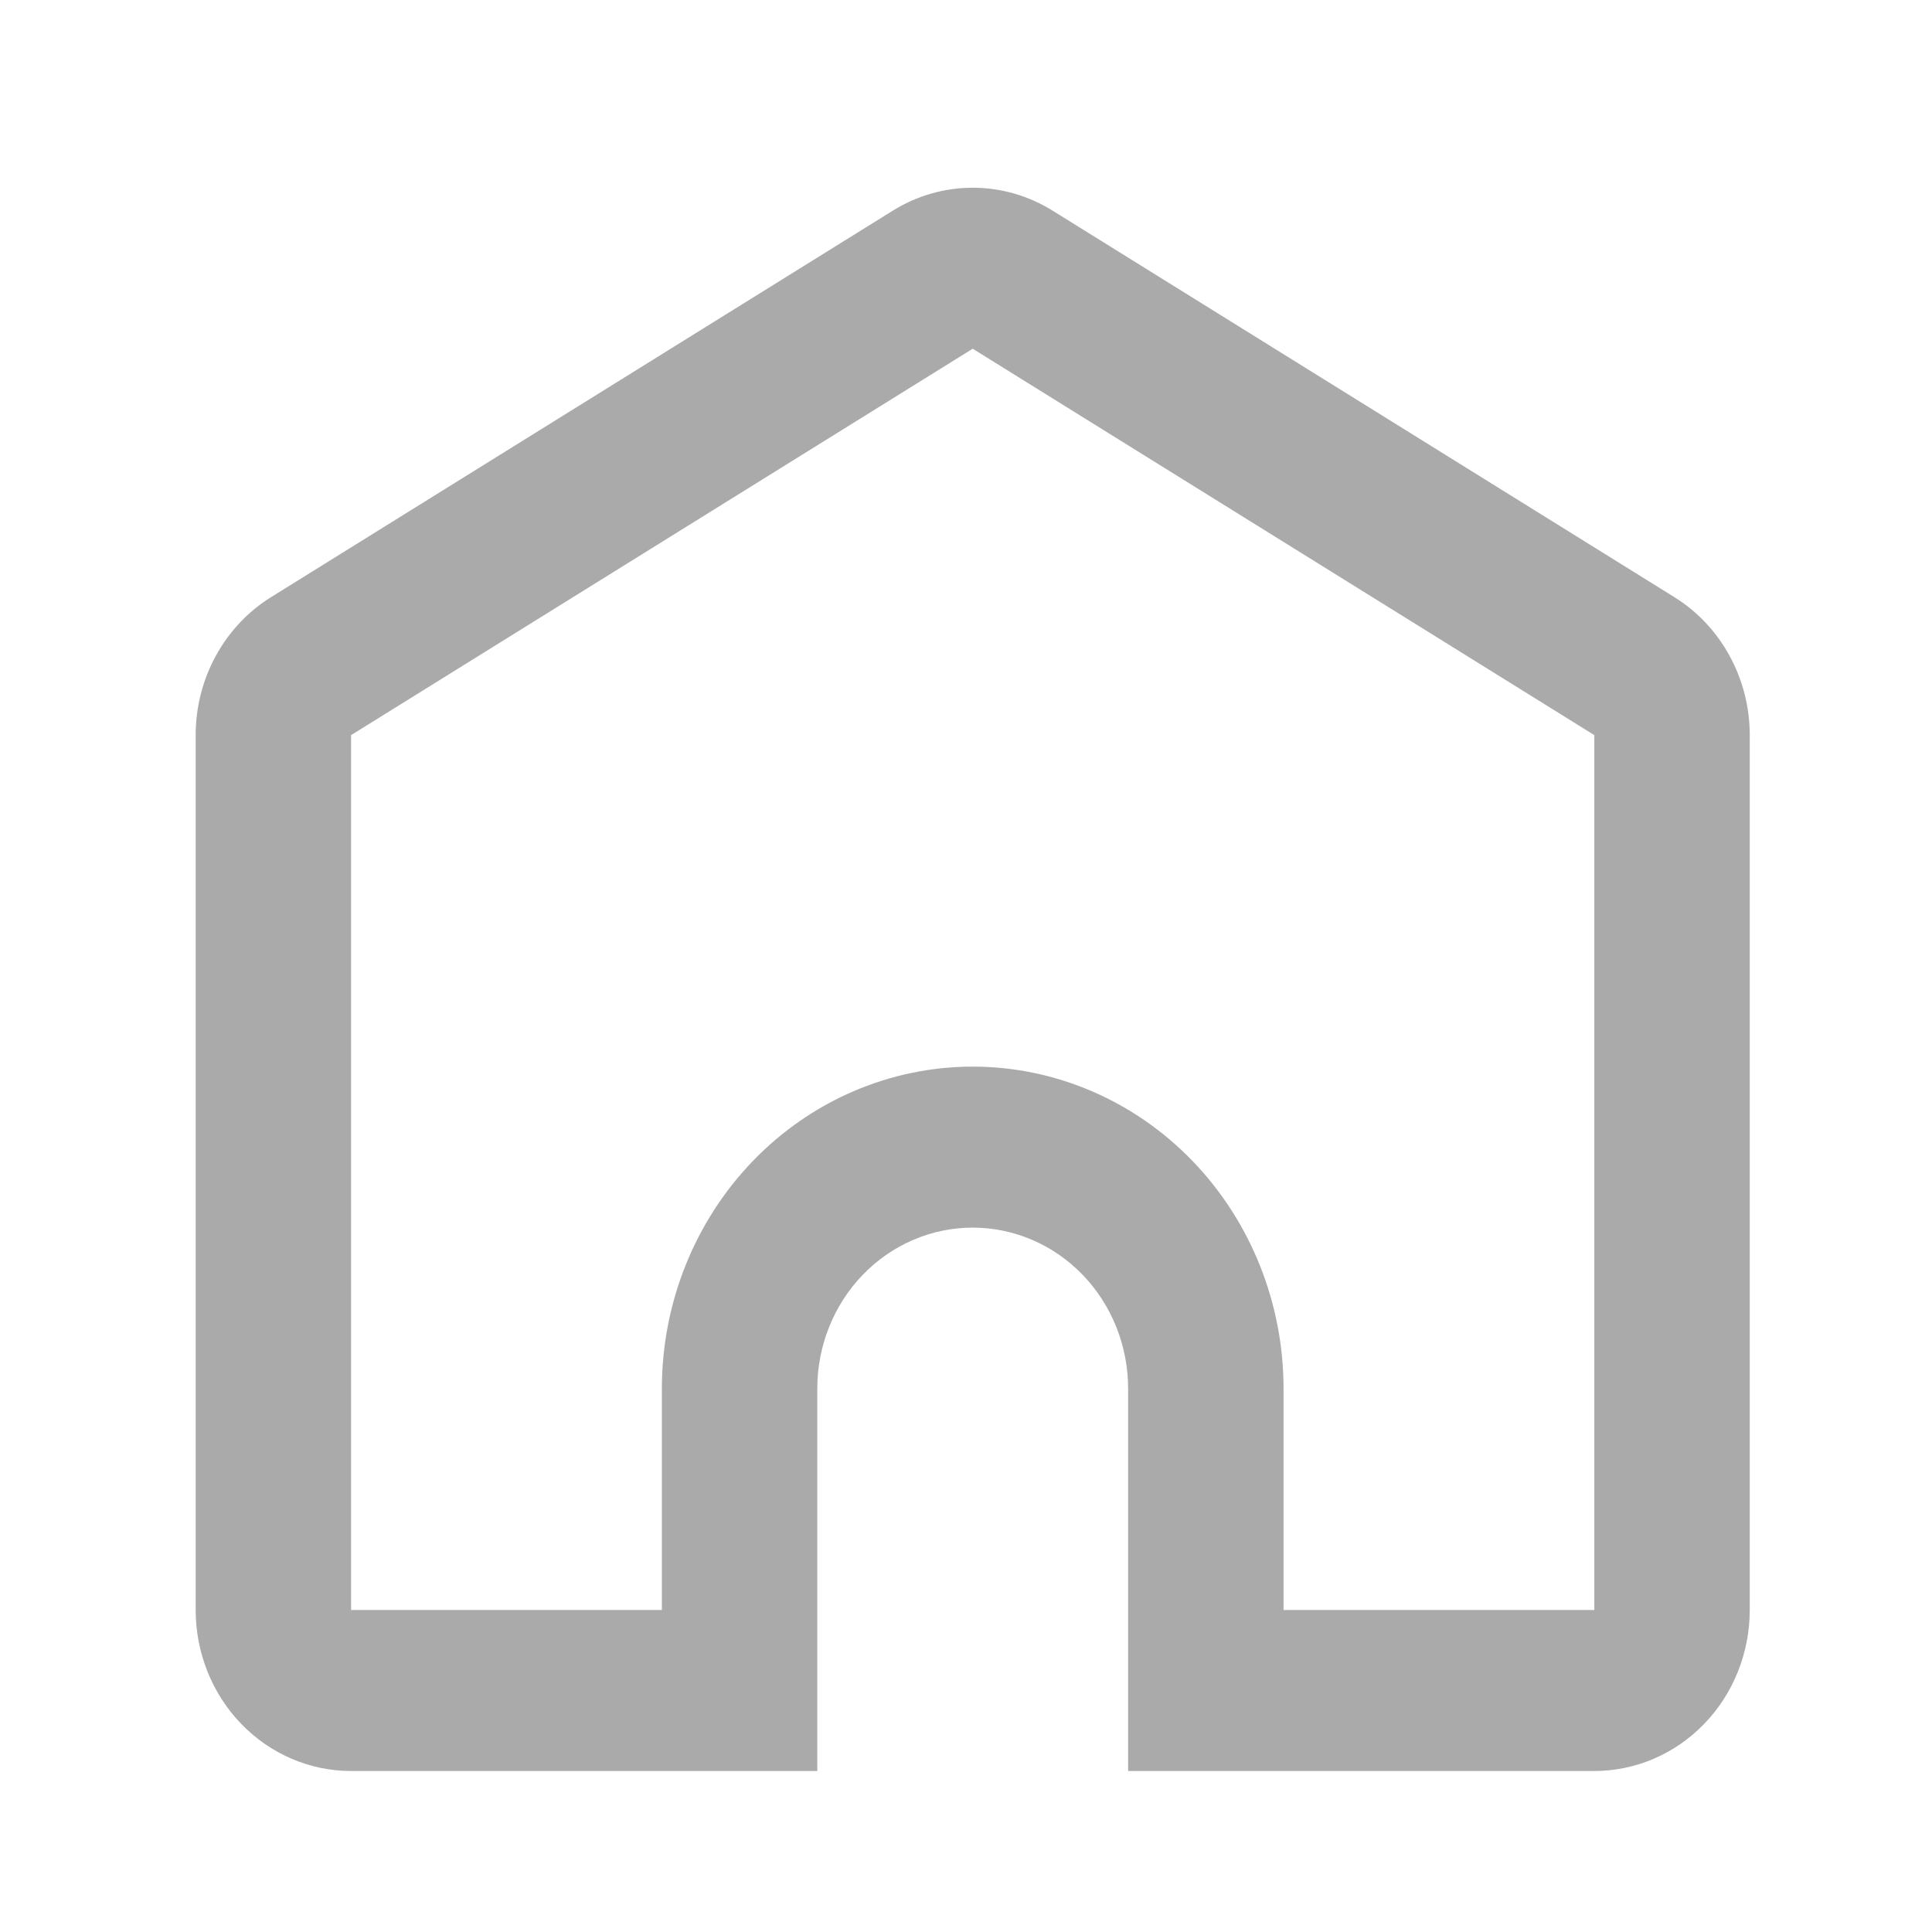 <svg width="36" height="36" viewBox="0 0 36 36" fill="none" xmlns="http://www.w3.org/2000/svg">
<path d="M29.708 30V13.698L18.125 6.498L6.542 13.698V30H12.333V25.875C12.333 24.284 12.943 22.758 14.03 21.632C15.116 20.507 16.589 19.875 18.125 19.875C19.661 19.875 21.134 20.507 22.22 21.632C23.306 22.758 23.917 24.284 23.917 25.875V30H29.708ZM21.021 33V25.875C21.021 25.079 20.716 24.316 20.173 23.754C19.63 23.191 18.893 22.875 18.125 22.875C17.357 22.875 16.62 23.191 16.077 23.754C15.534 24.316 15.229 25.079 15.229 25.875V33H6.542C5.774 33 5.037 32.684 4.494 32.121C3.951 31.559 3.646 30.796 3.646 30V13.698C3.646 13.18 3.775 12.671 4.022 12.22C4.268 11.769 4.623 11.392 5.052 11.126L16.635 3.926C17.085 3.646 17.6 3.498 18.125 3.498C18.65 3.498 19.165 3.646 19.615 3.926L31.198 11.126C31.627 11.392 31.982 11.769 32.228 12.22C32.475 12.671 32.604 13.18 32.604 13.698V30C32.604 30.796 32.299 31.559 31.756 32.121C31.213 32.684 30.476 33 29.708 33H21.021Z" fill="#AAAAAA"/>
</svg>
